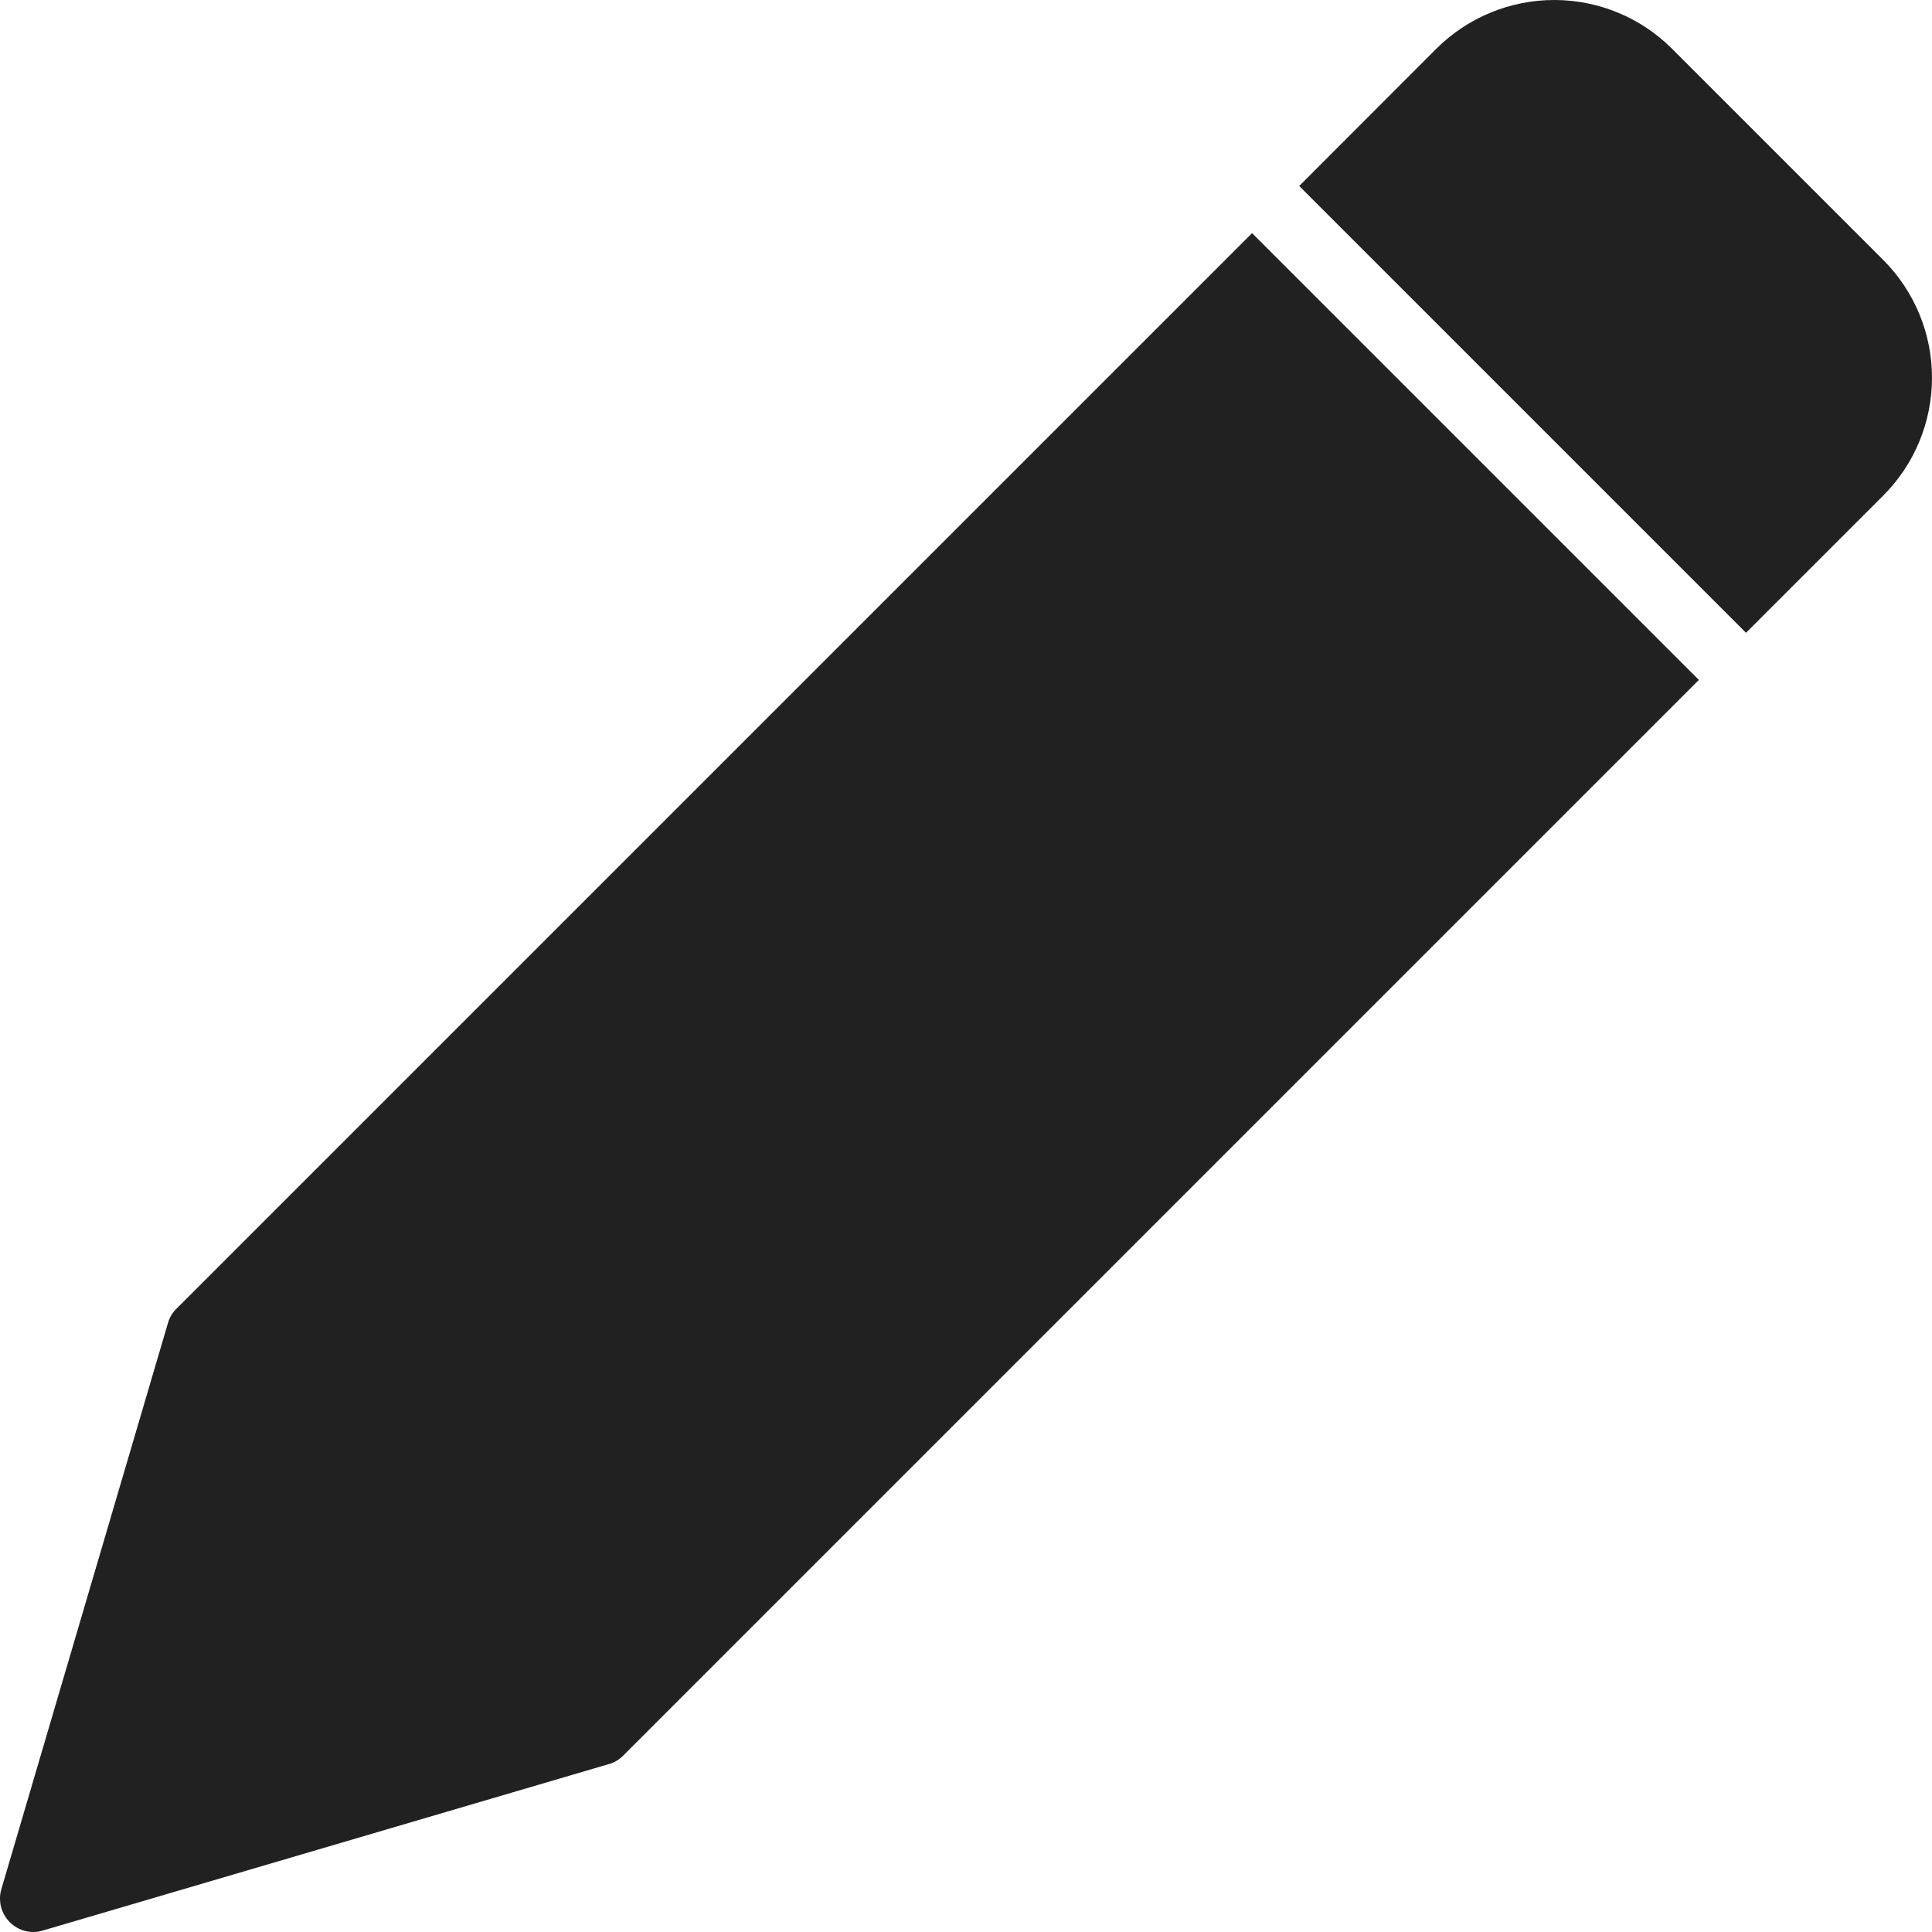 <svg width="15" height="15" viewBox="0 0 15 15" fill="none" xmlns="http://www.w3.org/2000/svg">
<path d="M9.721 1.81L1.369 10.162C1.338 10.192 1.316 10.23 1.304 10.272L0.01 14.669C-0.003 14.713 -0.003 14.76 0.008 14.805C0.02 14.85 0.043 14.891 0.076 14.924C0.109 14.957 0.15 14.98 0.195 14.992C0.24 15.003 0.287 15.003 0.331 14.989L4.728 13.696C4.77 13.684 4.808 13.662 4.838 13.631L13.19 5.279L9.721 1.81Z" fill="#212121"/>
<path d="M14.622 2.019L12.981 0.378C12.739 0.136 12.41 0 12.067 0C11.724 0 11.395 0.136 11.152 0.378L10.087 1.444L13.556 4.913L14.622 3.847C14.864 3.605 15 3.276 15 2.933C15 2.59 14.864 2.261 14.622 2.019Z" fill="#212121"/>
</svg>
